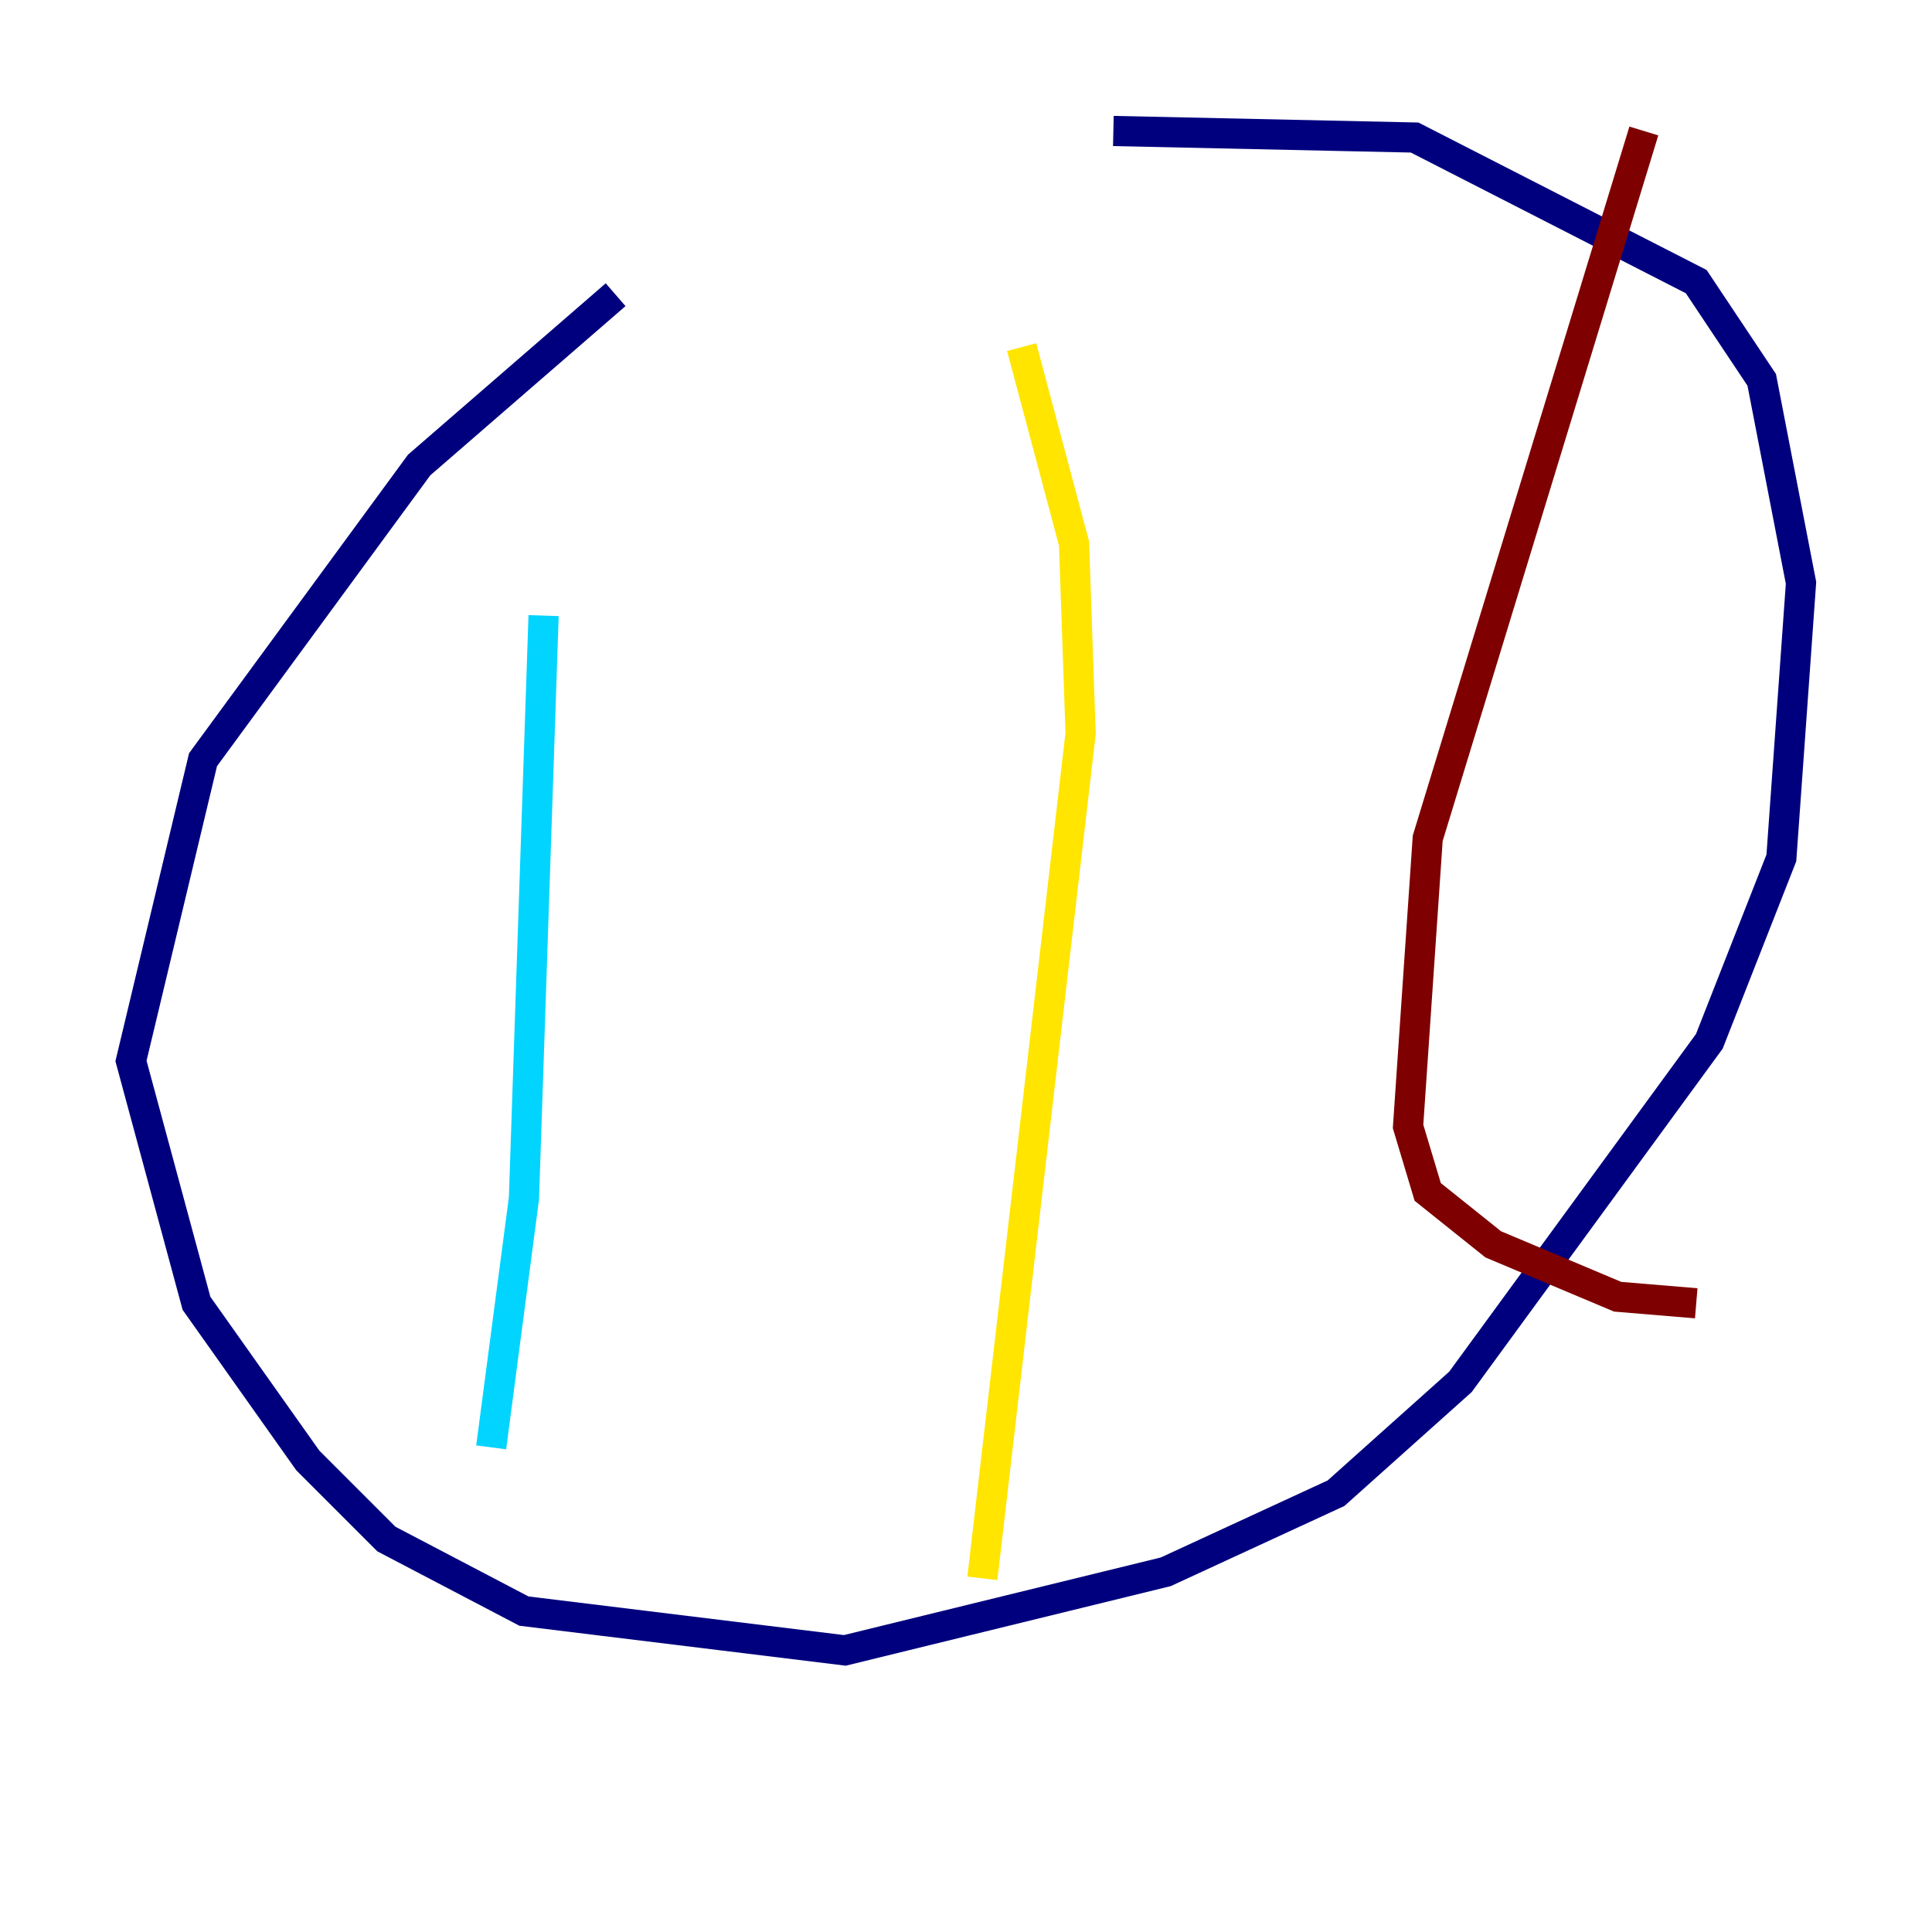<?xml version="1.0" encoding="utf-8" ?>
<svg baseProfile="tiny" height="128" version="1.2" viewBox="0,0,128,128" width="128" xmlns="http://www.w3.org/2000/svg" xmlns:ev="http://www.w3.org/2001/xml-events" xmlns:xlink="http://www.w3.org/1999/xlink"><defs /><polyline fill="none" points="40.786,19.525 27.77,30.807 13.451,50.332 8.678,70.291 13.017,86.346 20.393,96.759 25.6,101.966 34.712,106.739 55.973,109.342 77.234,104.136 88.515,98.929 96.759,91.552 113.248,68.99 118.02,56.841 119.322,38.617 116.719,25.166 112.38,18.658 93.722,9.112 73.763,8.678" stroke="#00007f" stroke-width="2" /><polyline fill="none" points="36.014,40.786 34.712,79.403 32.542,95.891" stroke="#00d4ff" stroke-width="2" /><polyline fill="none" points="67.688,22.997 71.159,36.014 71.593,48.597 65.085,104.57" stroke="#ffe500" stroke-width="2" /><polyline fill="none" points="108.909,8.678 94.59,55.539 93.288,74.63 94.59,78.969 98.929,82.441 107.173,85.912 112.38,86.346" stroke="#7f0000" stroke-width="2" /></svg>